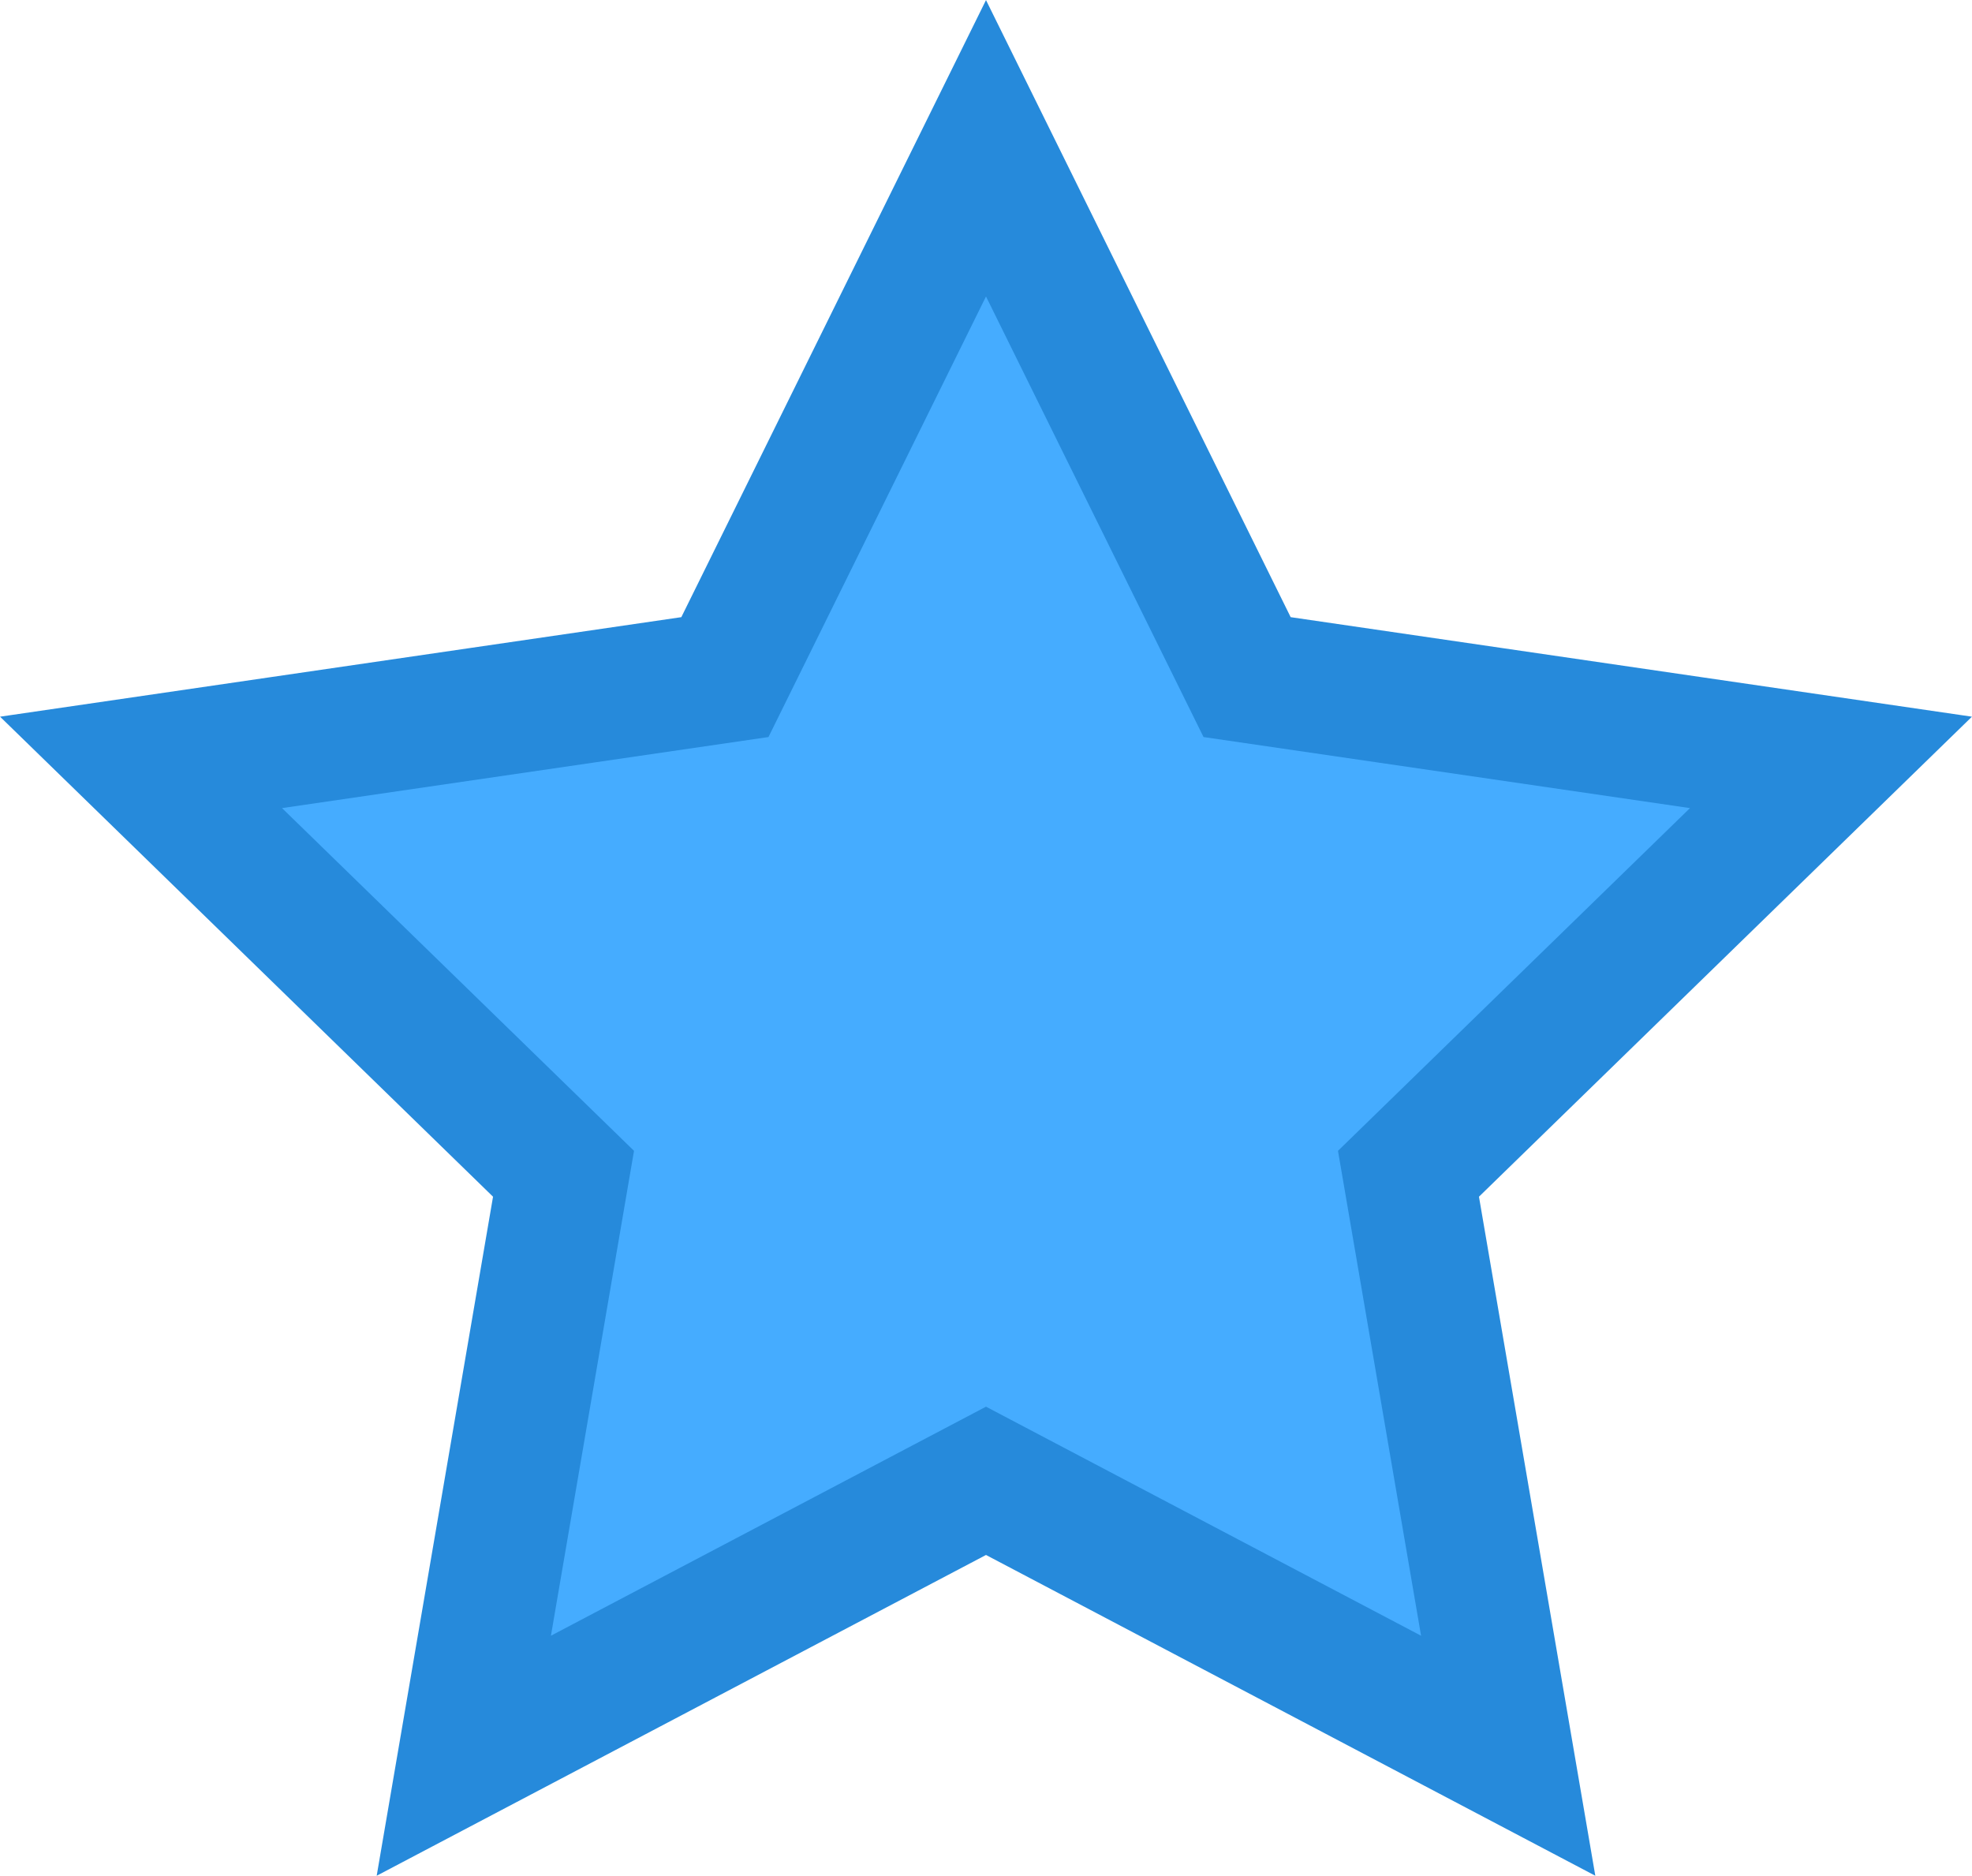 <svg id="Layer_1" data-name="Layer 1" xmlns="http://www.w3.org/2000/svg" viewBox="0 0 30.06 28.59"><defs><style>.cls-1{fill:#45acff;stroke:#268adb;stroke-miterlimit:10;stroke-width:2px;}</style></defs><polygon class="cls-1" points="15.03 2.26 19.01 10.32 27.91 11.62 21.47 17.89 22.99 26.76 15.03 22.57 7.07 26.76 8.59 17.89 2.15 11.62 11.05 10.32 15.03 2.26"/></svg>